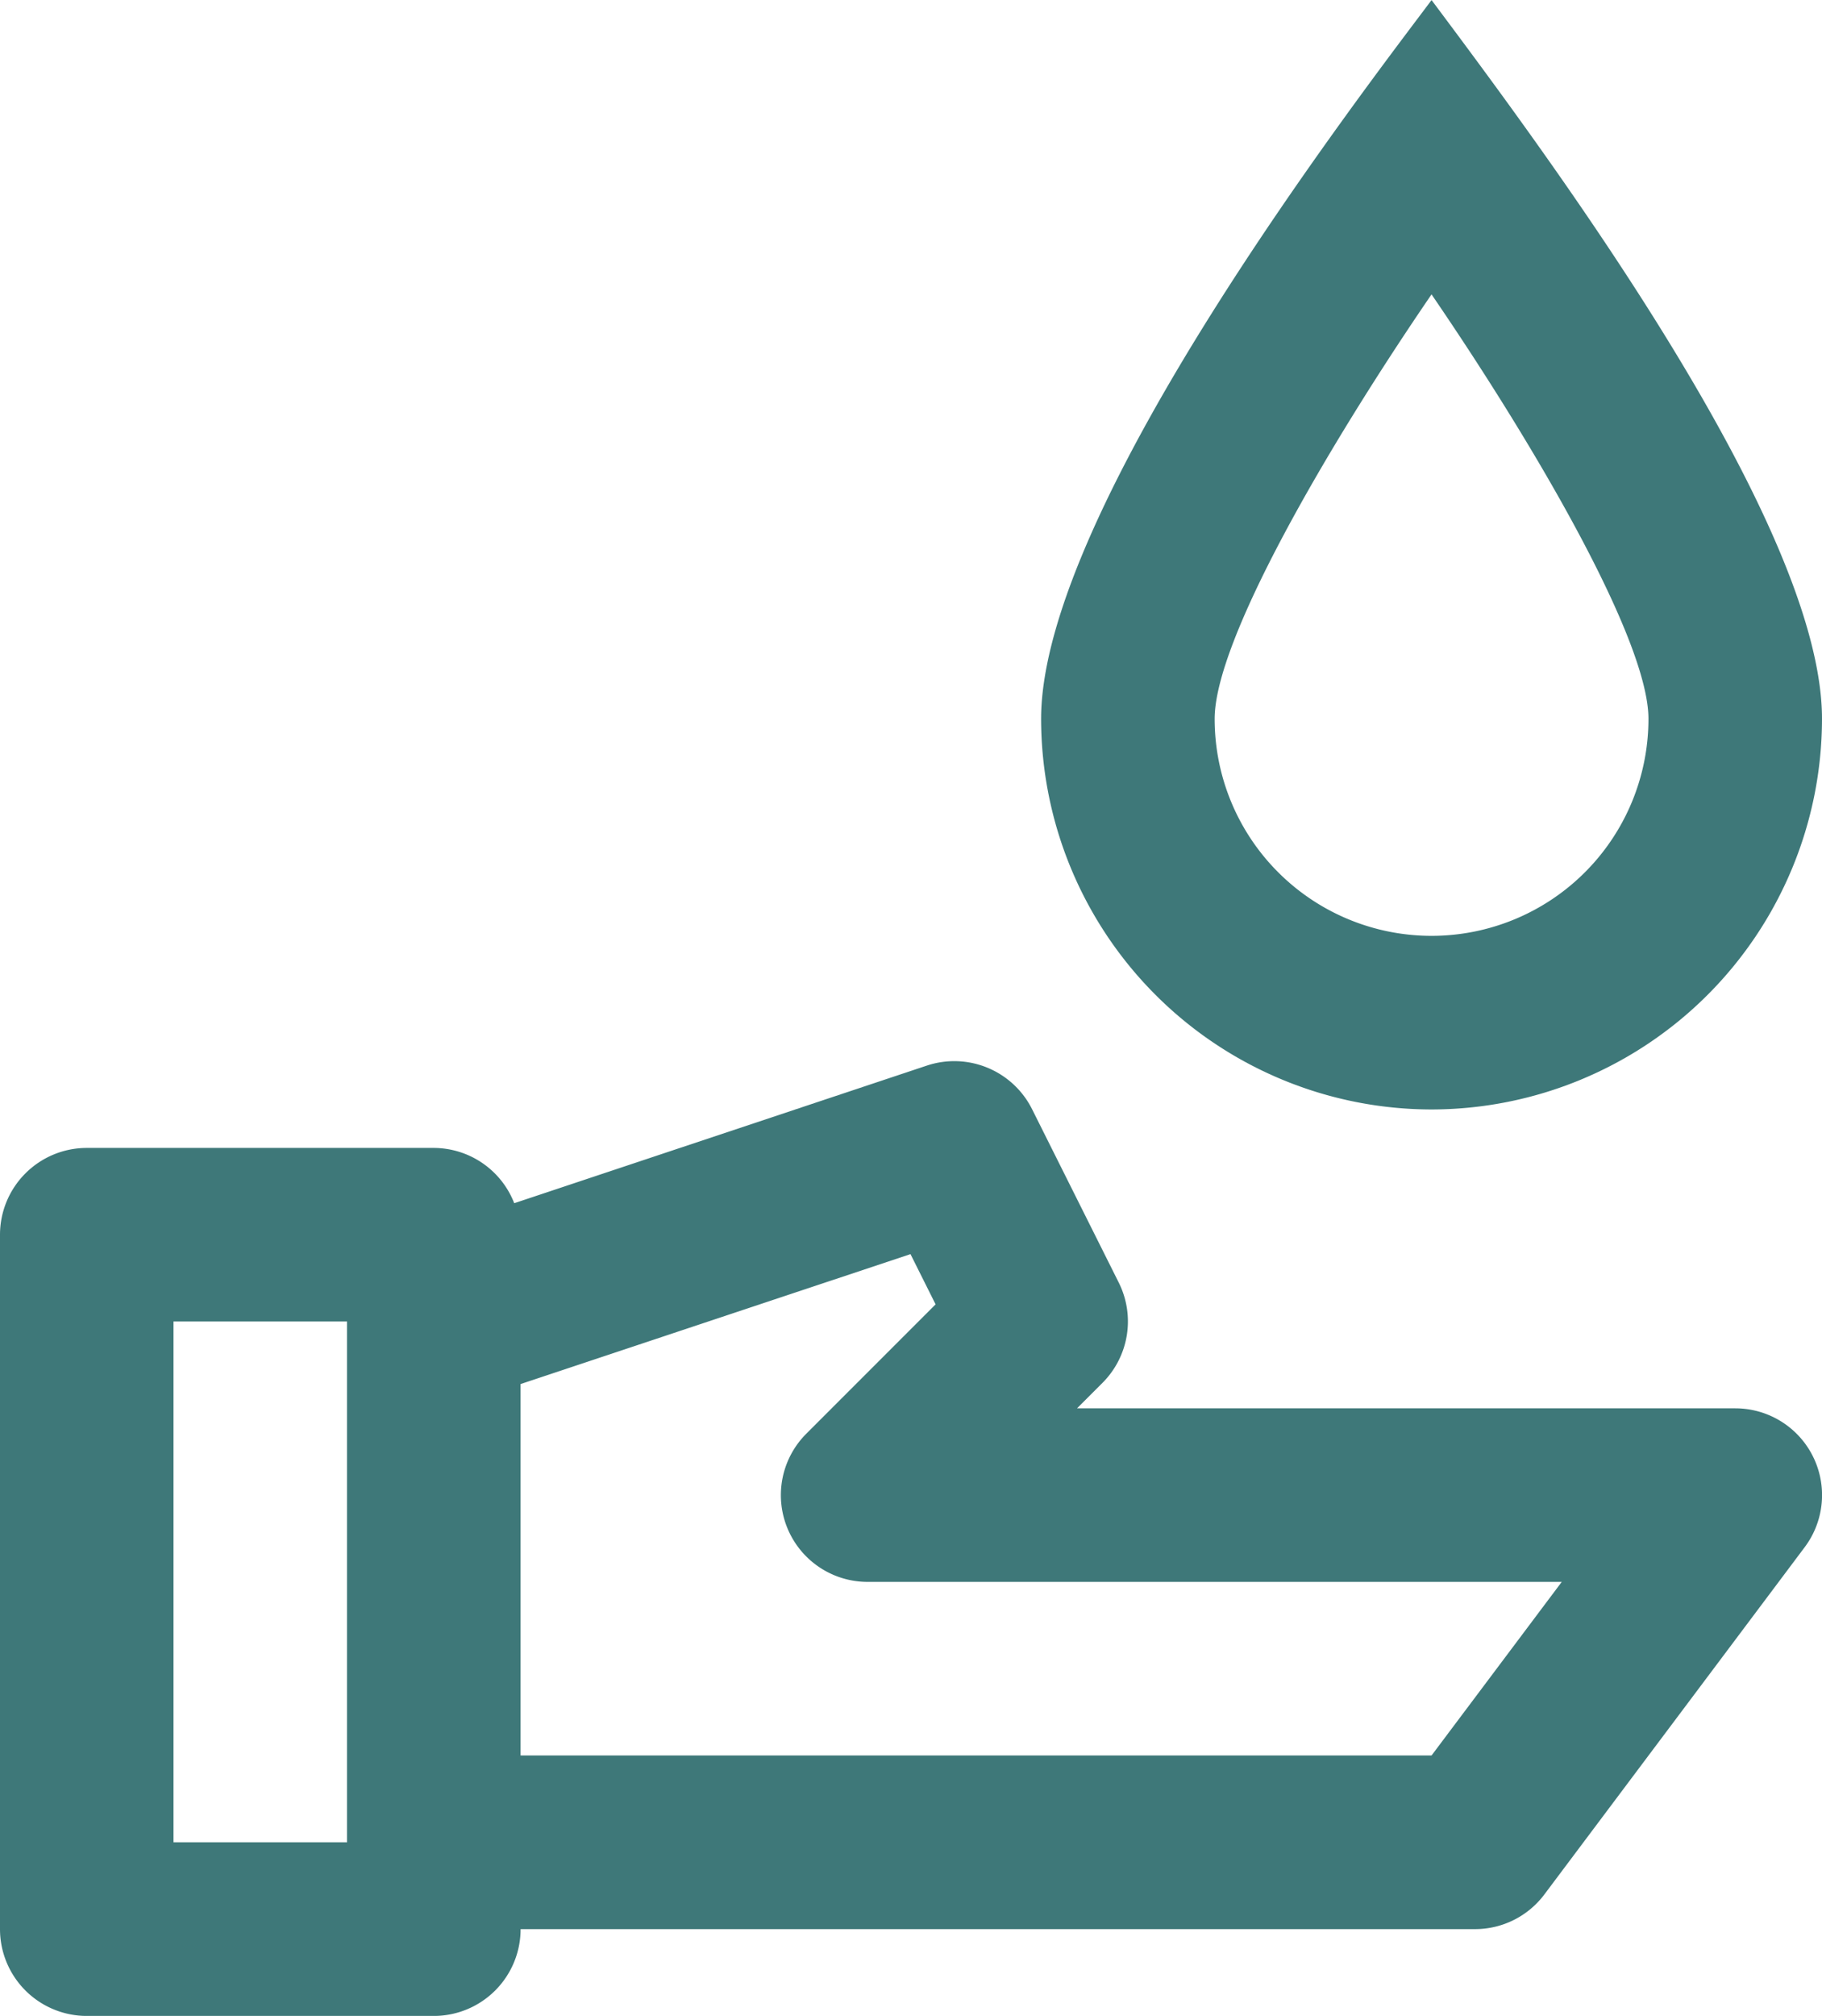 <svg xmlns="http://www.w3.org/2000/svg" width="58.037" height="64.186" viewBox="0 0 58.037 64.186">
  <g id="hand_icon" data-name="hand icon" transform="translate(-480 -1296.775)">
    <path id="Path_72" data-name="Path 72" d="M504.436,1332.1a12.45,12.45,0,0,0,12.437-12.437c0-6.268-8.86-18.1-12.437-22.886-2.067,2.764-12.437,16.165-12.437,22.886A12.45,12.45,0,0,0,504.436,1332.1Zm0-25.951c3.363,4.916,6.909,11.027,6.909,13.514a6.909,6.909,0,0,1-13.818,0C497.527,1317.176,501.073,1311.063,504.436,1306.147Z" transform="translate(21.164 0)" fill="#3e7879"/>
    <path id="Path_73" data-name="Path 73" d="M535.273,1320.054H514.308l.81-.81a2.767,2.767,0,0,0,.52-3.189l-2.764-5.527a2.771,2.771,0,0,0-3.347-1.387l-13.147,4.383a2.759,2.759,0,0,0-2.562-1.76H482.764a2.765,2.765,0,0,0-2.764,2.764v22.109a2.765,2.765,0,0,0,2.764,2.764h11.055a2.765,2.765,0,0,0,2.764-2.764h30.4a2.761,2.761,0,0,0,2.211-1.105l8.291-11.055a2.763,2.763,0,0,0-2.211-4.422Zm-49.746,13.818v-16.582h5.527v16.582Zm40.073-2.764H496.582v-11.826l12.42-4.137.8,1.6-4.118,4.118a2.763,2.763,0,0,0,1.954,4.718h22.109Z" transform="translate(0 21.561)" fill="#3e7879"/>
  </g>
</svg>
